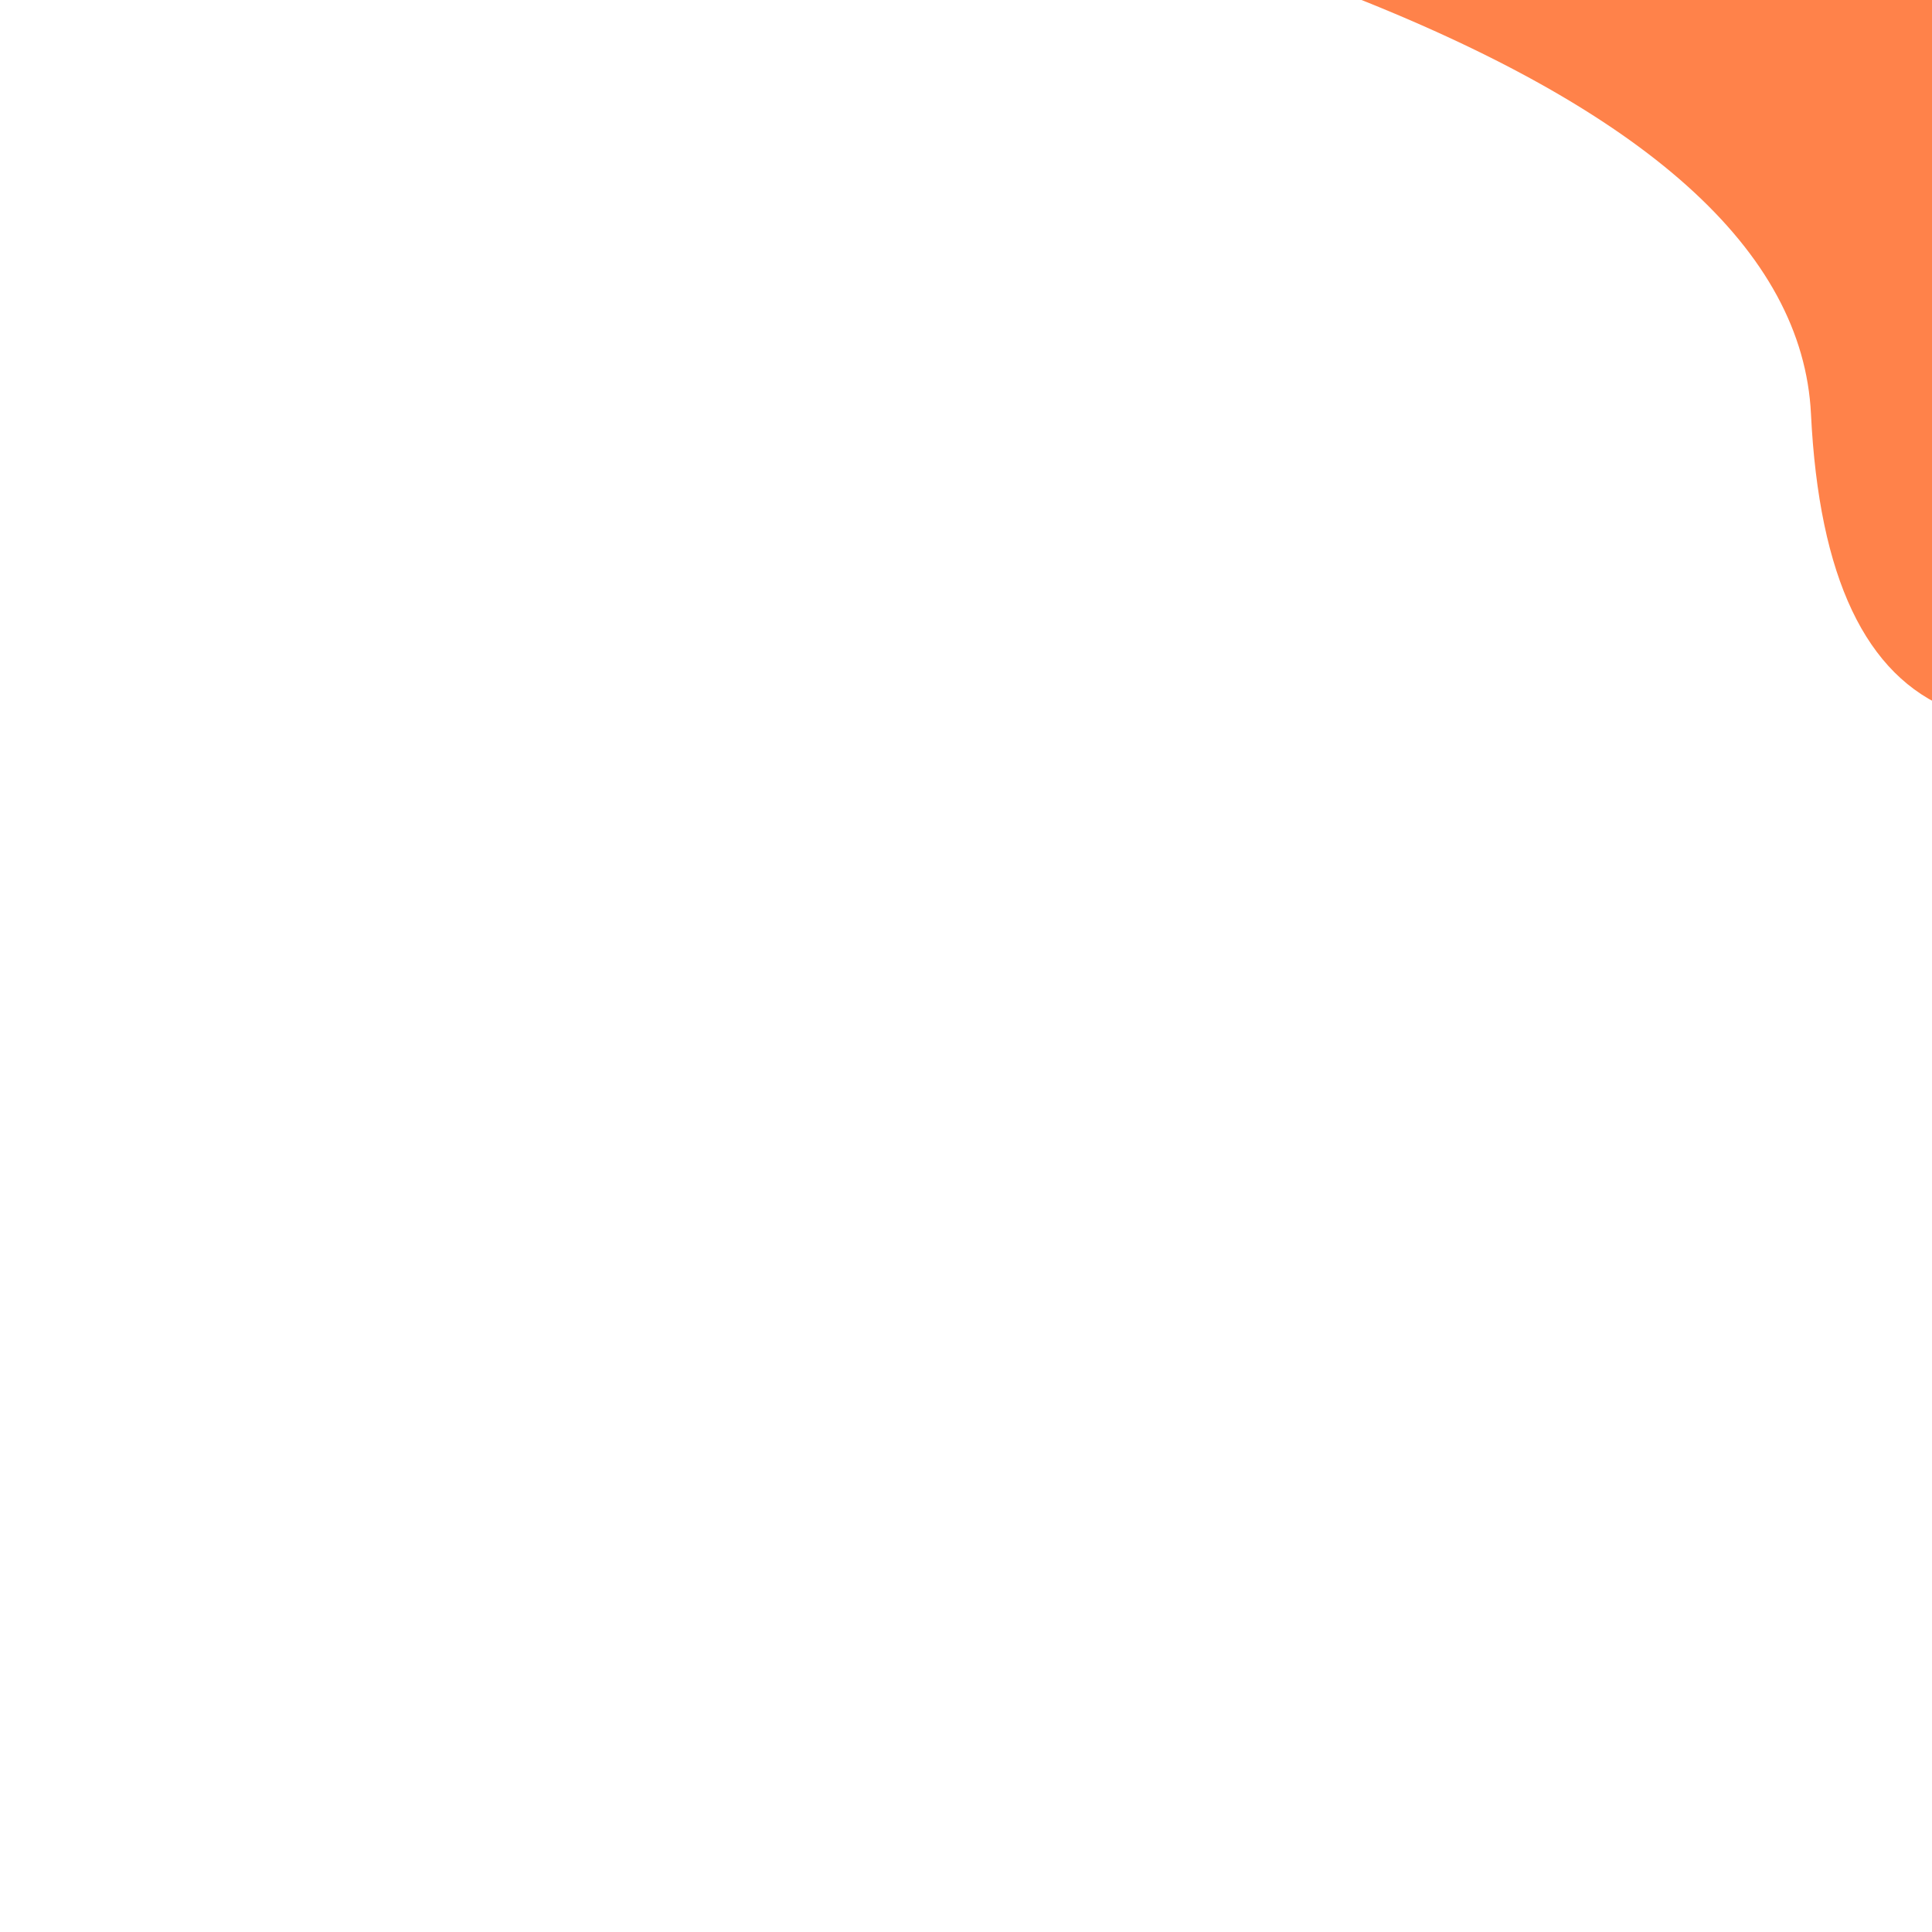 <?xml version="1.0" encoding="UTF-8" standalone="no"?>
<!DOCTYPE svg PUBLIC "-//W3C//DTD SVG 1.1//EN" "http://www.w3.org/Graphics/SVG/1.1/DTD/svg11.dtd">
<svg version="1.1" xmlns="http://www.w3.org/2000/svg" xmlns:xlink="http://www.w3.org/1999/xlink" preserveAspectRatio="xMidYMid meet" viewBox="0 0 640 640" width="640" height="640"><defs><path d="" id="eJFEZ4Rtr"></path><path d="" id="chnrHqG0a"></path><path d="" id="a1wltxD6Re"></path><path d="M335.16 4C273.04 298.19 620.93 96.91 578.48 92.92C536.03 88.93 566.05 88.93 532.92 72.96C510.83 62.32 492.89 38 479.08 0" id="d2W0pqB5a"></path><path d="" id="e2BMnq9muP"></path><path d="M646.44 -2.97L646.44 235.16C618.06 223.94 602.55 191.27 599.91 137.14C597.26 83.02 545.12 36.31 443.47 -2.97L646.44 -2.97Z" id="a1vFM5P4j"></path></defs><g><g><g><g><use xlink:href="#eJFEZ4Rtr" opacity="1" fill-opacity="0" stroke="#000000" stroke-width="1" stroke-opacity="1"></use></g></g><g><g><use xlink:href="#chnrHqG0a" opacity="1" fill-opacity="0" stroke="#000000" stroke-width="7" stroke-opacity="1"></use></g></g><g><g><use xlink:href="#a1wltxD6Re" opacity="1" fill-opacity="0" stroke="#000000" stroke-width="7" stroke-opacity="1"></use></g></g><g><g><use xlink:href="#d2W0pqB5a" opacity="1" fill-opacity="0" stroke="#000000" stroke-width="0" stroke-opacity="1"></use></g></g><g><g><use xlink:href="#e2BMnq9muP" opacity="1" fill-opacity="0" stroke="#000000" stroke-width="1" stroke-opacity="1"></use></g></g><g><use xlink:href="#a1vFM5P4j" opacity="1" fill="#FF824A" fill-opacity="1"></use><g><use xlink:href="#a1vFM5P4j" opacity="1" fill-opacity="0" stroke="#000000" stroke-width="0" stroke-opacity="1"></use></g></g></g></g></svg>